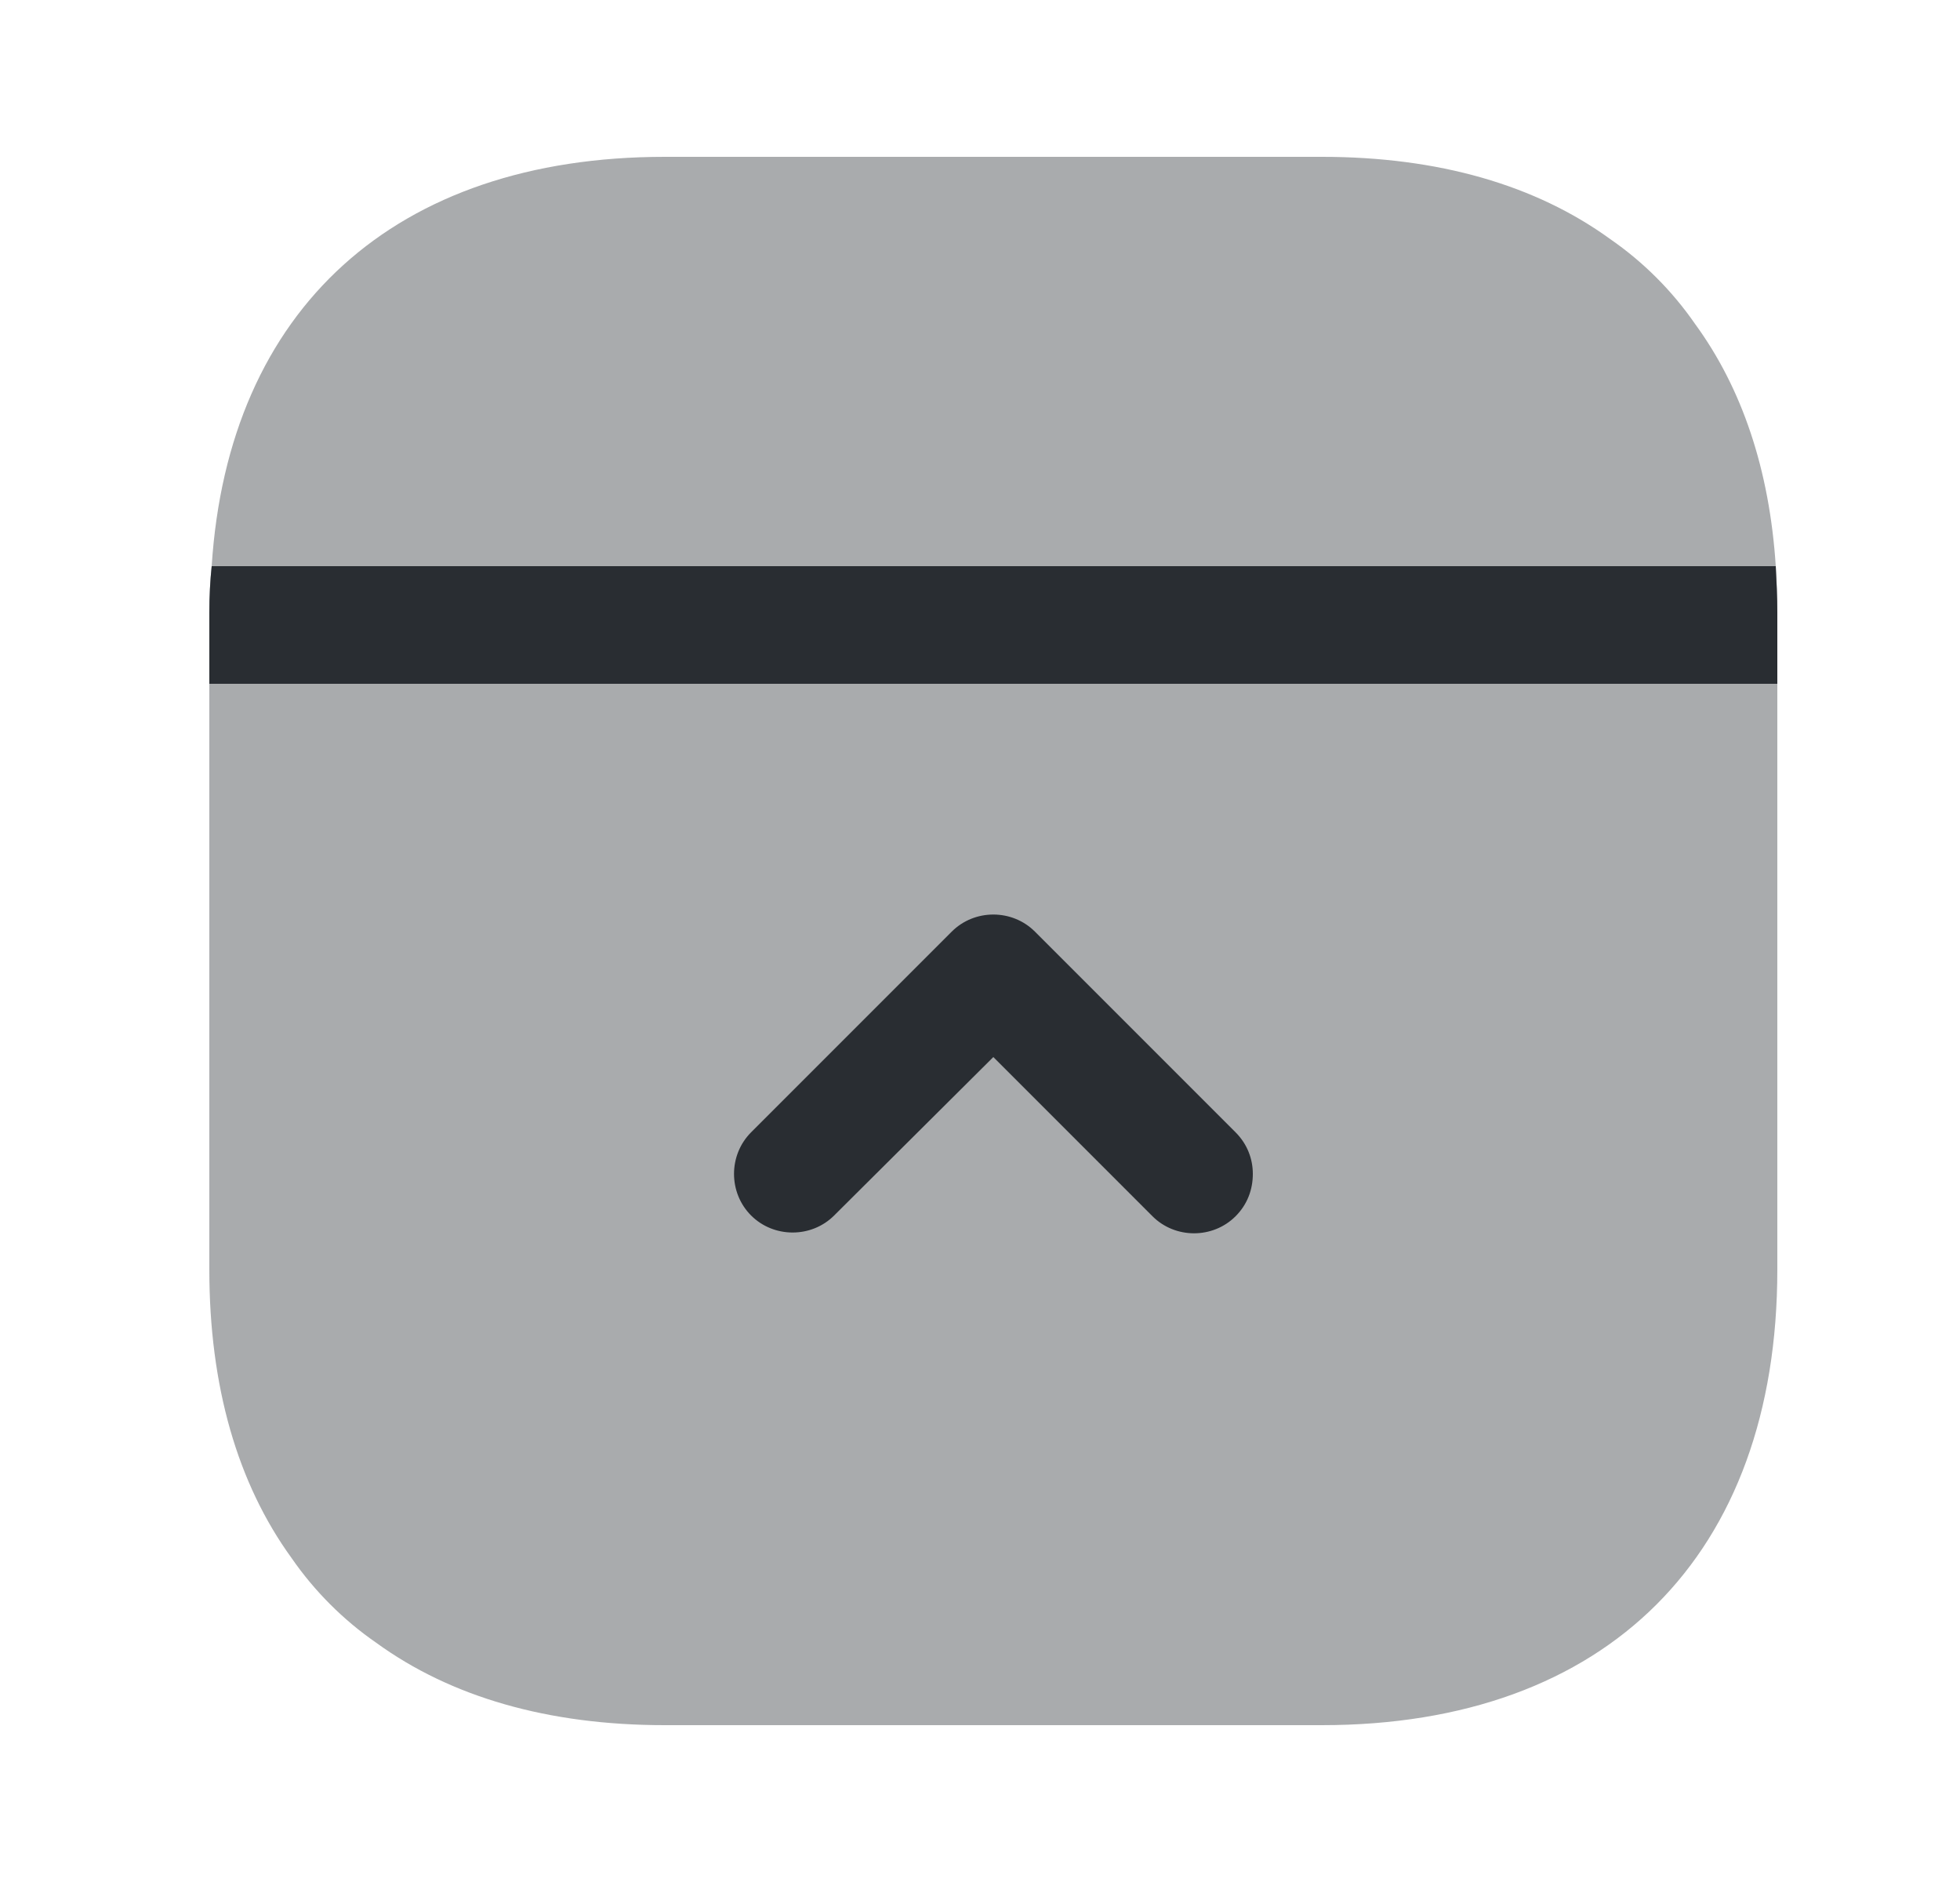 <svg width="25" height="24" viewBox="0 0 25 24" fill="none" xmlns="http://www.w3.org/2000/svg">
<path opacity="0.4" d="M8.48 22H16.86C20.5 22 22.67 19.83 22.67 16.19V7.81C22.67 7.61 22.66 7.41 22.65 7.22C22.57 5.99 22.22 4.95 21.62 4.13C21.33 3.71 20.96 3.34 20.54 3.05C19.59 2.36 18.35 2 16.86 2H8.48C5.04 2 2.91 3.94 2.7 7.22C2.68 7.41 2.67 7.61 2.67 7.81V16.19C2.67 17.68 3.03 18.92 3.72 19.87C4.01 20.29 4.38 20.66 4.8 20.95C5.75 21.64 6.99 22 8.48 22Z" fill="#292D32"/>
<path d="M2.67 8.72H22.67V7.81C22.67 7.61 22.66 7.41 22.65 7.22H2.7C2.68 7.41 2.67 7.61 2.67 7.81V8.72Z" fill="#292D32"/>
<path d="M15.98 14.97C15.98 14.78 15.91 14.59 15.76 14.44L13.2 11.88C12.91 11.59 12.43 11.59 12.14 11.88L9.58 14.44C9.29 14.73 9.29 15.21 9.58 15.5C9.87 15.79 10.35 15.79 10.64 15.5L12.67 13.48L14.7 15.51C14.99 15.8 15.47 15.8 15.76 15.51C15.91 15.36 15.98 15.17 15.98 14.97Z" fill="#292D32"/>
</svg>
